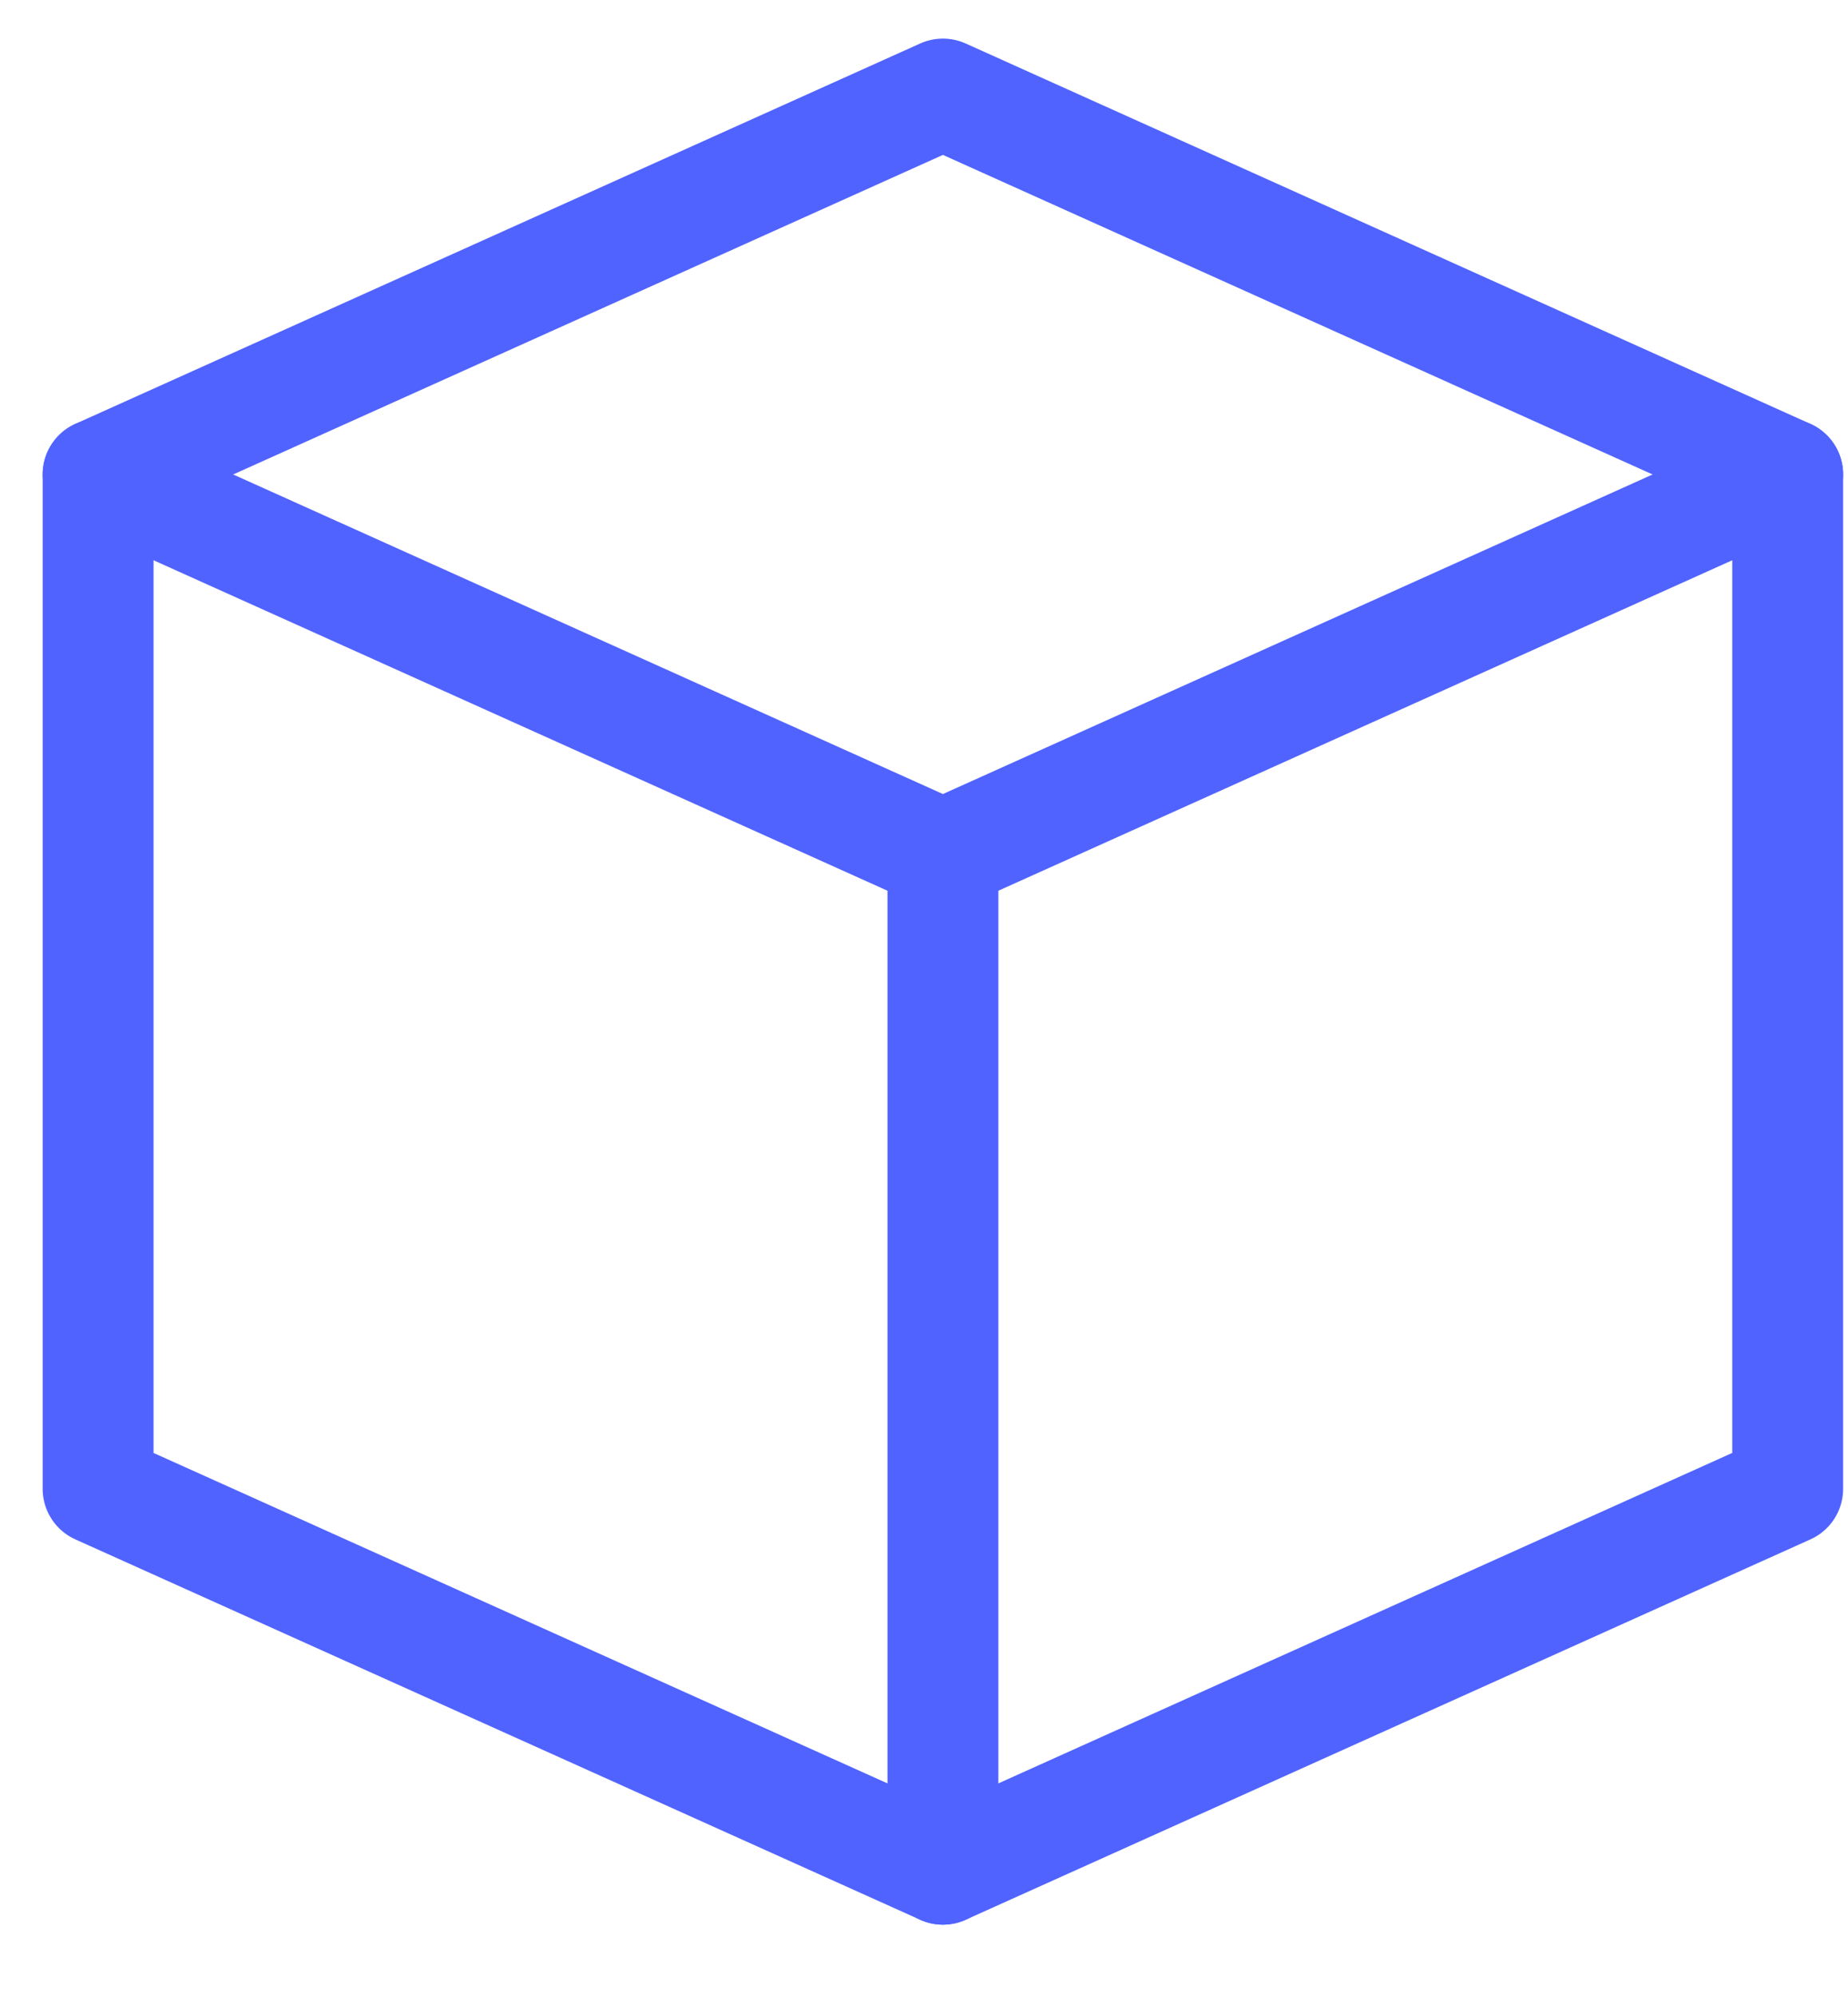 <svg width="25" height="27" viewBox="0 0 25 27" fill="none" xmlns="http://www.w3.org/2000/svg">
<path d="M1.327 6.415L12.756 11.558L24.184 6.415" stroke="#5063FF" stroke-width="1.5" stroke-linecap="round" stroke-linejoin="round"/>
<path d="M12.756 11.558V25.272" stroke="#5063FF" stroke-width="1.5" stroke-linecap="round" stroke-linejoin="round"/>
<path fill-rule="evenodd" clip-rule="evenodd" d="M24.184 20.129L12.756 25.272L1.327 20.129V6.415L12.756 1.272L24.184 6.415V20.129V20.129Z" stroke="#5063FF" stroke-width="1.5" stroke-linecap="round" stroke-linejoin="round"/>
</svg>
